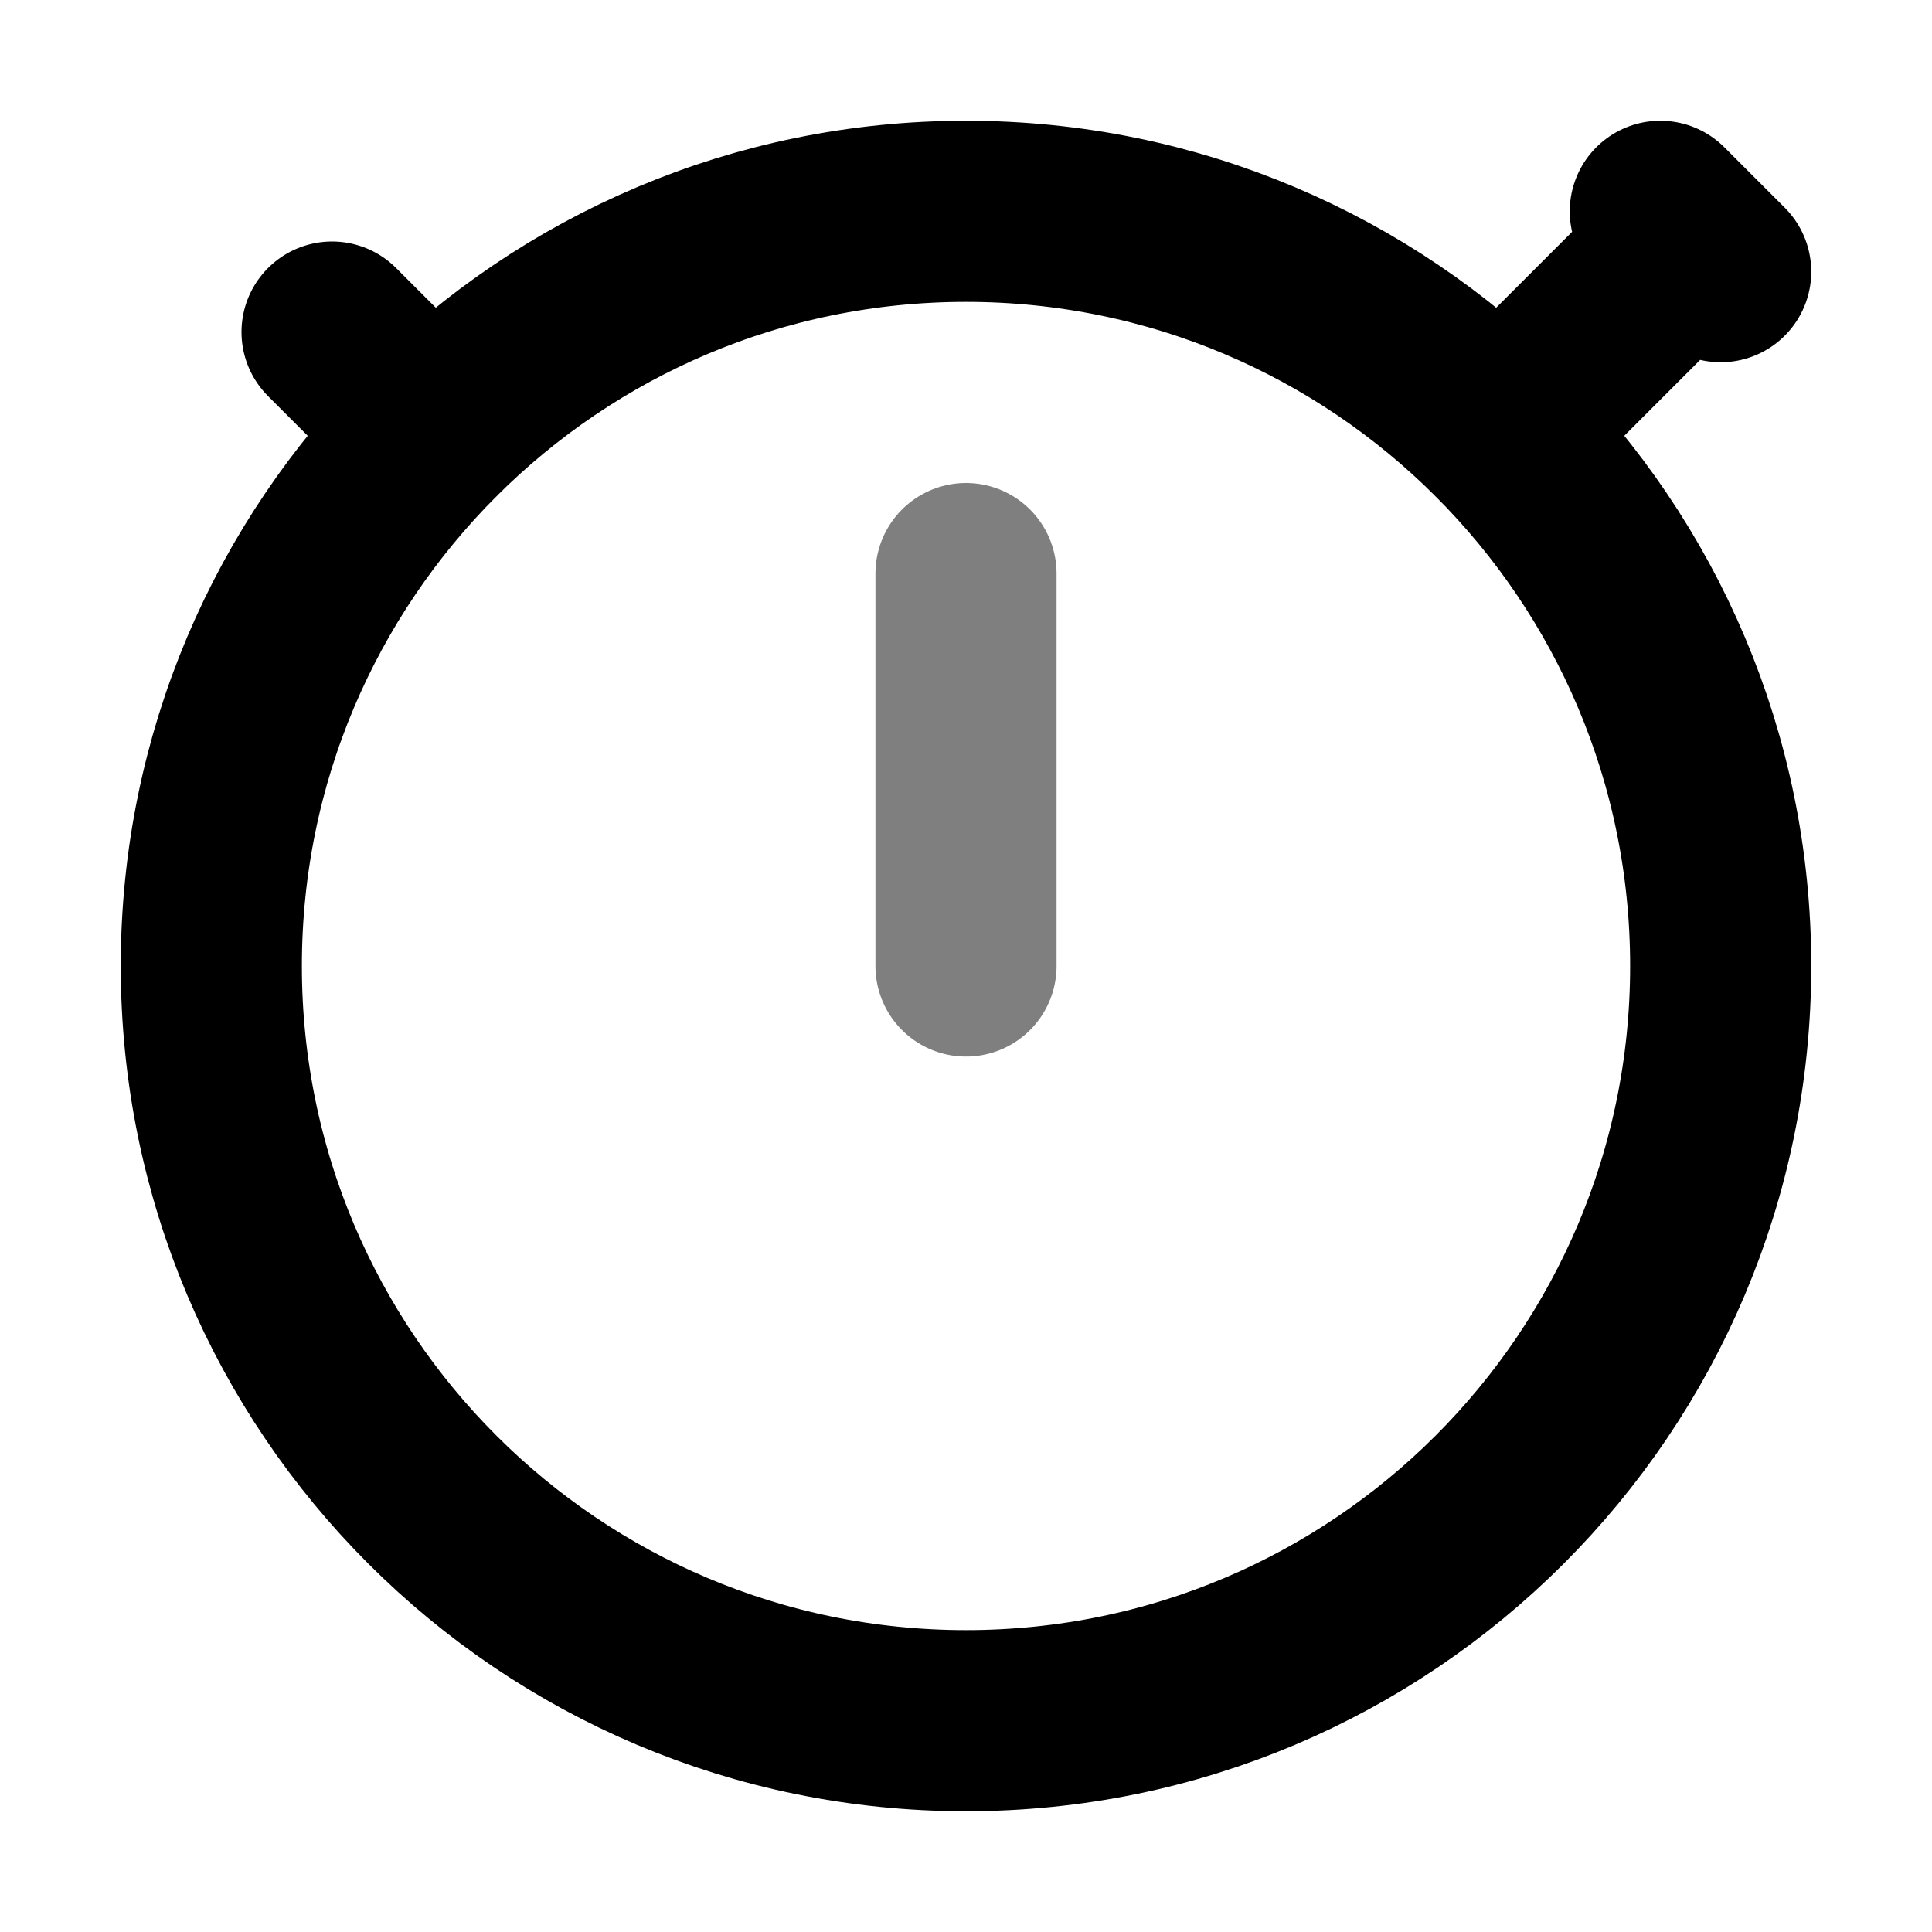 <?xml version="1.0" encoding="UTF-8"?>
<!DOCTYPE svg PUBLIC "-//W3C//DTD SVG 1.1//EN" "http://www.w3.org/Graphics/SVG/1.1/DTD/svg11.dtd">
<svg viewBox="0 0 16 16" width="100%" height="100%" fill="none" xmlns="http://www.w3.org/2000/svg">
<path opacity="0.5" d="M 8 8 V 4.75" stroke="black" stroke-width="1.5" stroke-linecap="round" stroke-linejoin="round"/>
<path d="M 12.419 3.581 L 14 2 M 13.75 1.75 L 14.25 2.25 M 3.581 3.581 L 2.75 2.75 M 14.25 8 C 14.25 11.452 11.452 14.25 8 14.25 C 4.548 14.25 1.75 11.452 1.75 8 C 1.75 4.548 4.548 1.75 8 1.75 C 11.452 1.75 14.25 4.548 14.25 8 Z" stroke="black" stroke-width="1.5" stroke-linecap="round" stroke-linejoin="round"/>
</svg>